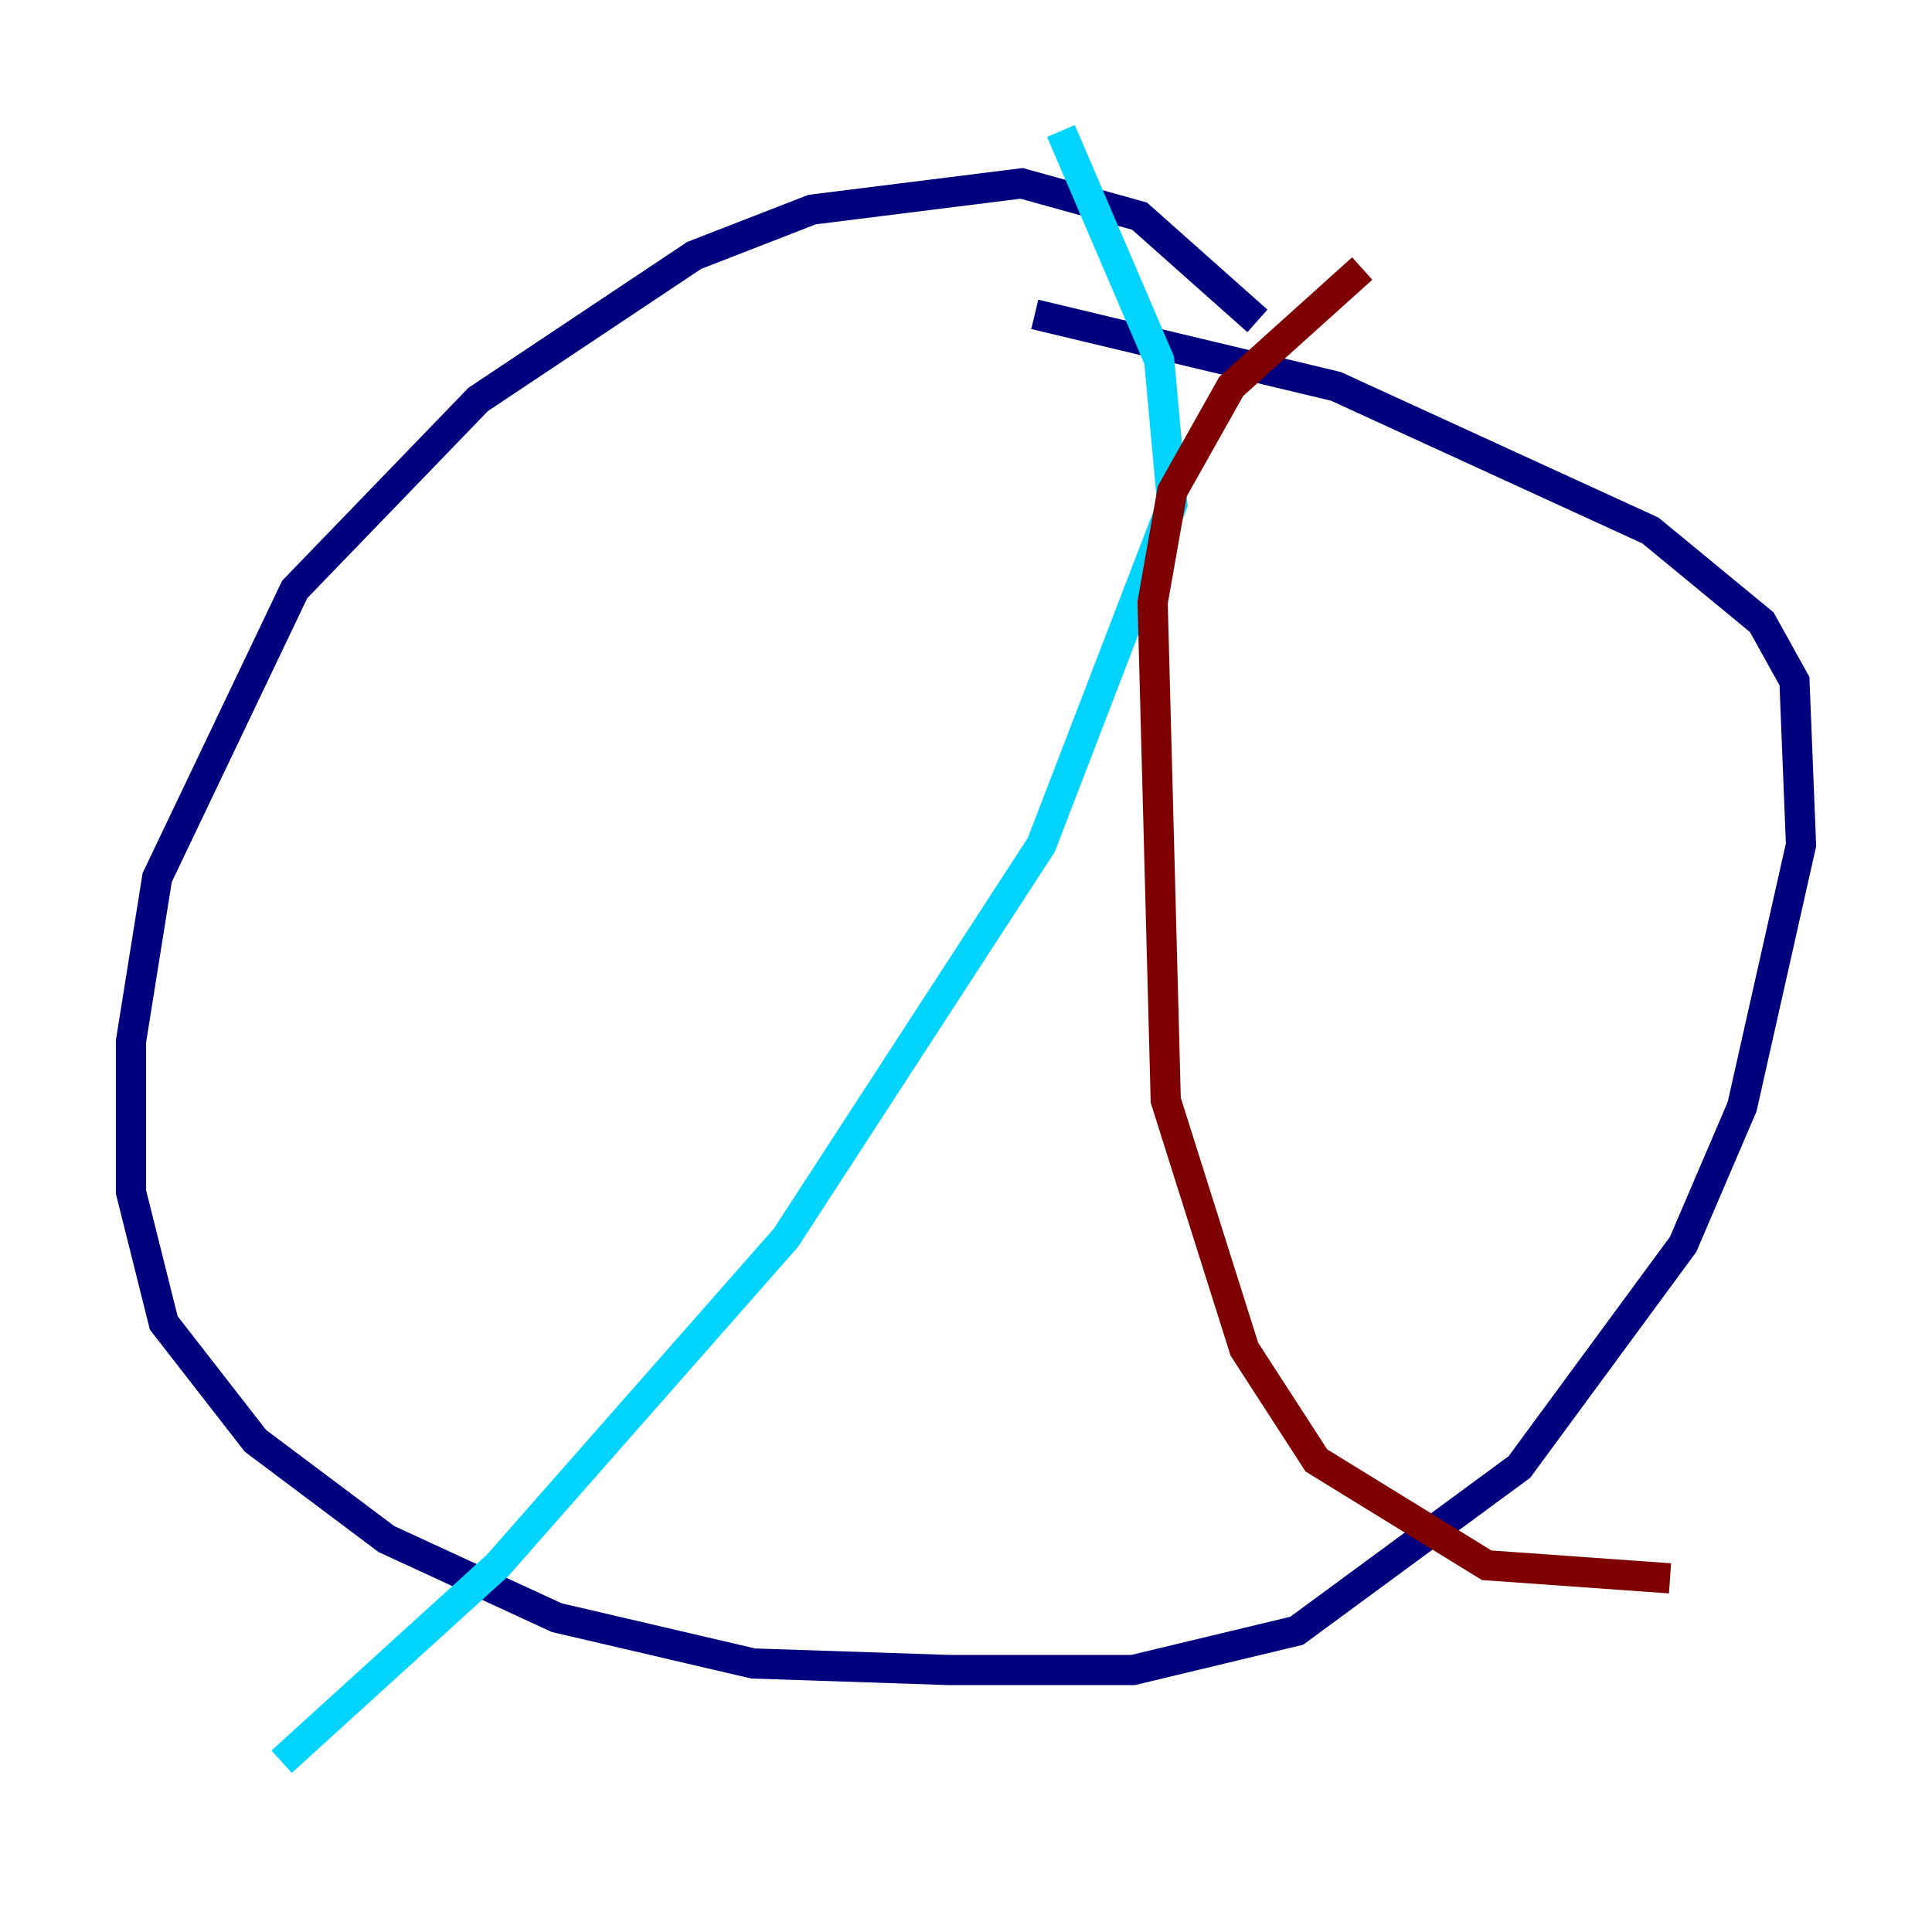 <?xml version="1.0" encoding="utf-8" ?>
<svg baseProfile="tiny" height="128" version="1.2" viewBox="0,0,128,128" width="128" xmlns="http://www.w3.org/2000/svg" xmlns:ev="http://www.w3.org/2001/xml-events" xmlns:xlink="http://www.w3.org/1999/xlink"><defs /><polyline fill="none" points="83.308,21.261 75.498,14.319 67.688,12.149 53.803,13.885 45.993,16.922 31.675,26.468 19.525,39.051 10.414,58.142 8.678,68.99 8.678,78.969 10.848,87.647 16.922,95.458 25.6,101.966 36.881,107.173 49.898,110.21 62.915,110.644 75.064,110.644 85.912,108.041 100.664,97.193 111.512,82.441 115.417,73.329 119.322,55.973 118.888,45.125 116.719,41.22 109.342,35.146 88.515,25.6 68.556,20.827" stroke="#00007f" stroke-width="2" /><polyline fill="none" points="70.291,8.678 76.8,23.864 77.668,33.41 68.99,55.973 52.068,82.007 32.976,103.702 18.658,116.719" stroke="#00d4ff" stroke-width="2" /><polyline fill="none" points="97.627,26.468 97.627,26.468" stroke="#ffe500" stroke-width="2" /><polyline fill="none" points="90.251,17.79 81.573,25.6 77.668,32.542 76.366,39.919 77.234,72.895 82.441,89.383 87.214,96.759 98.495,103.702 110.644,104.57" stroke="#7f0000" stroke-width="2" /></svg>